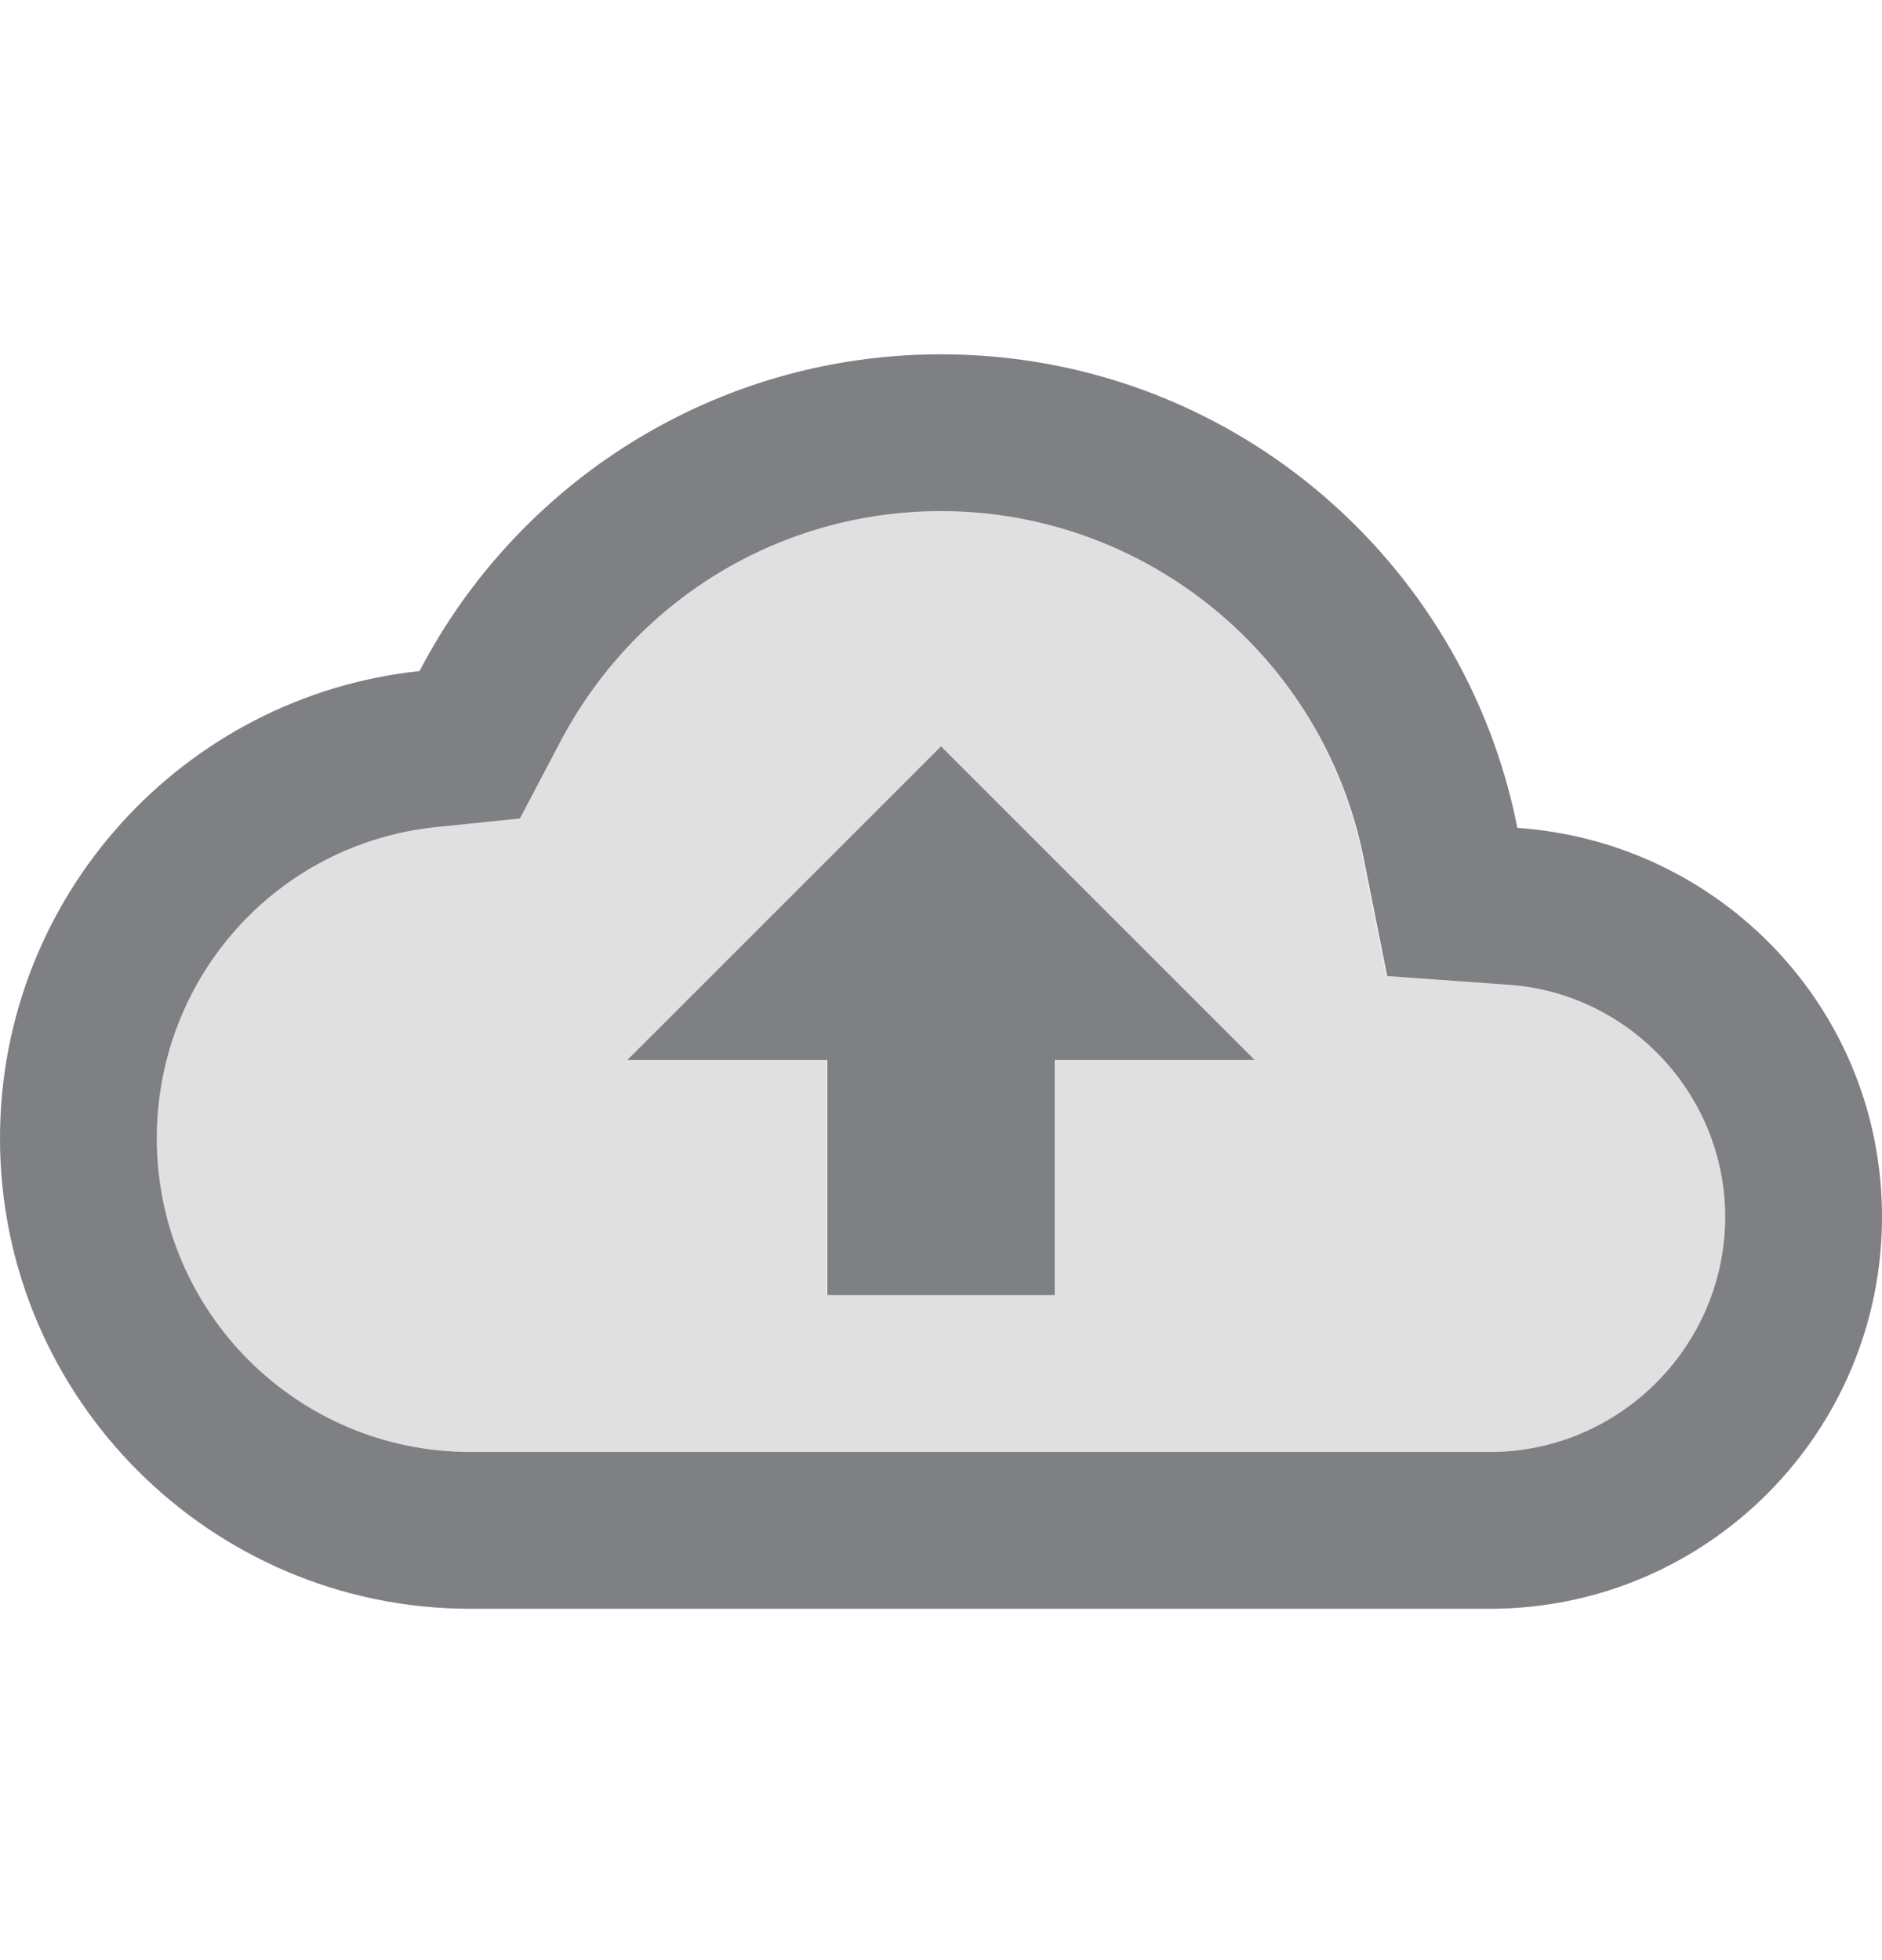 <svg width="24" height="25" viewBox="0 0 24 25" fill="none" xmlns="http://www.w3.org/2000/svg">
<path opacity="0.24" fill-rule="evenodd" clip-rule="evenodd" d="M17.68 12.449L19.21 12.559C20.78 12.659 22 13.969 22 15.519C22 17.169 20.65 18.519 19 18.519H6C3.79 18.519 2 16.729 2 14.519C2 12.469 3.53 10.759 5.55 10.539L6.62 10.429L7.12 9.479C8.08 7.659 9.94 6.519 12 6.519C14.62 6.519 16.88 8.379 17.38 10.949L17.68 12.449ZM13.45 16.519V13.519H16L12 9.519L8 13.519H10.54V16.519H13.45Z" fill="#7E8084"/>
<path fill-rule="evenodd" clip-rule="evenodd" d="M12 4.519C15.64 4.519 18.67 7.109 19.35 10.559C21.95 10.739 24 12.879 24 15.519C24 18.279 21.76 20.519 19 20.519H6C2.69 20.519 6.10352e-05 17.829 6.10352e-05 14.519C6.10352e-05 11.429 2.34 8.879 5.35 8.559C6.6 6.159 9.11 4.519 12 4.519ZM6 18.519H19C20.65 18.519 22 17.169 22 15.519C22 13.969 20.78 12.659 19.22 12.559L17.69 12.449L17.39 10.949C16.88 8.379 14.62 6.519 12 6.519C9.94 6.519 8.08 7.659 7.13 9.489L6.63 10.439L5.56 10.549C3.53 10.759 2 12.469 2 14.519C2 16.729 3.79 18.519 6 18.519Z" fill="#7E8084"/>
<path d="M8 13.519H10.55V16.519H13.45V13.519H16L12 9.519L8 13.519Z" fill="#7E8084"/>
</svg>
